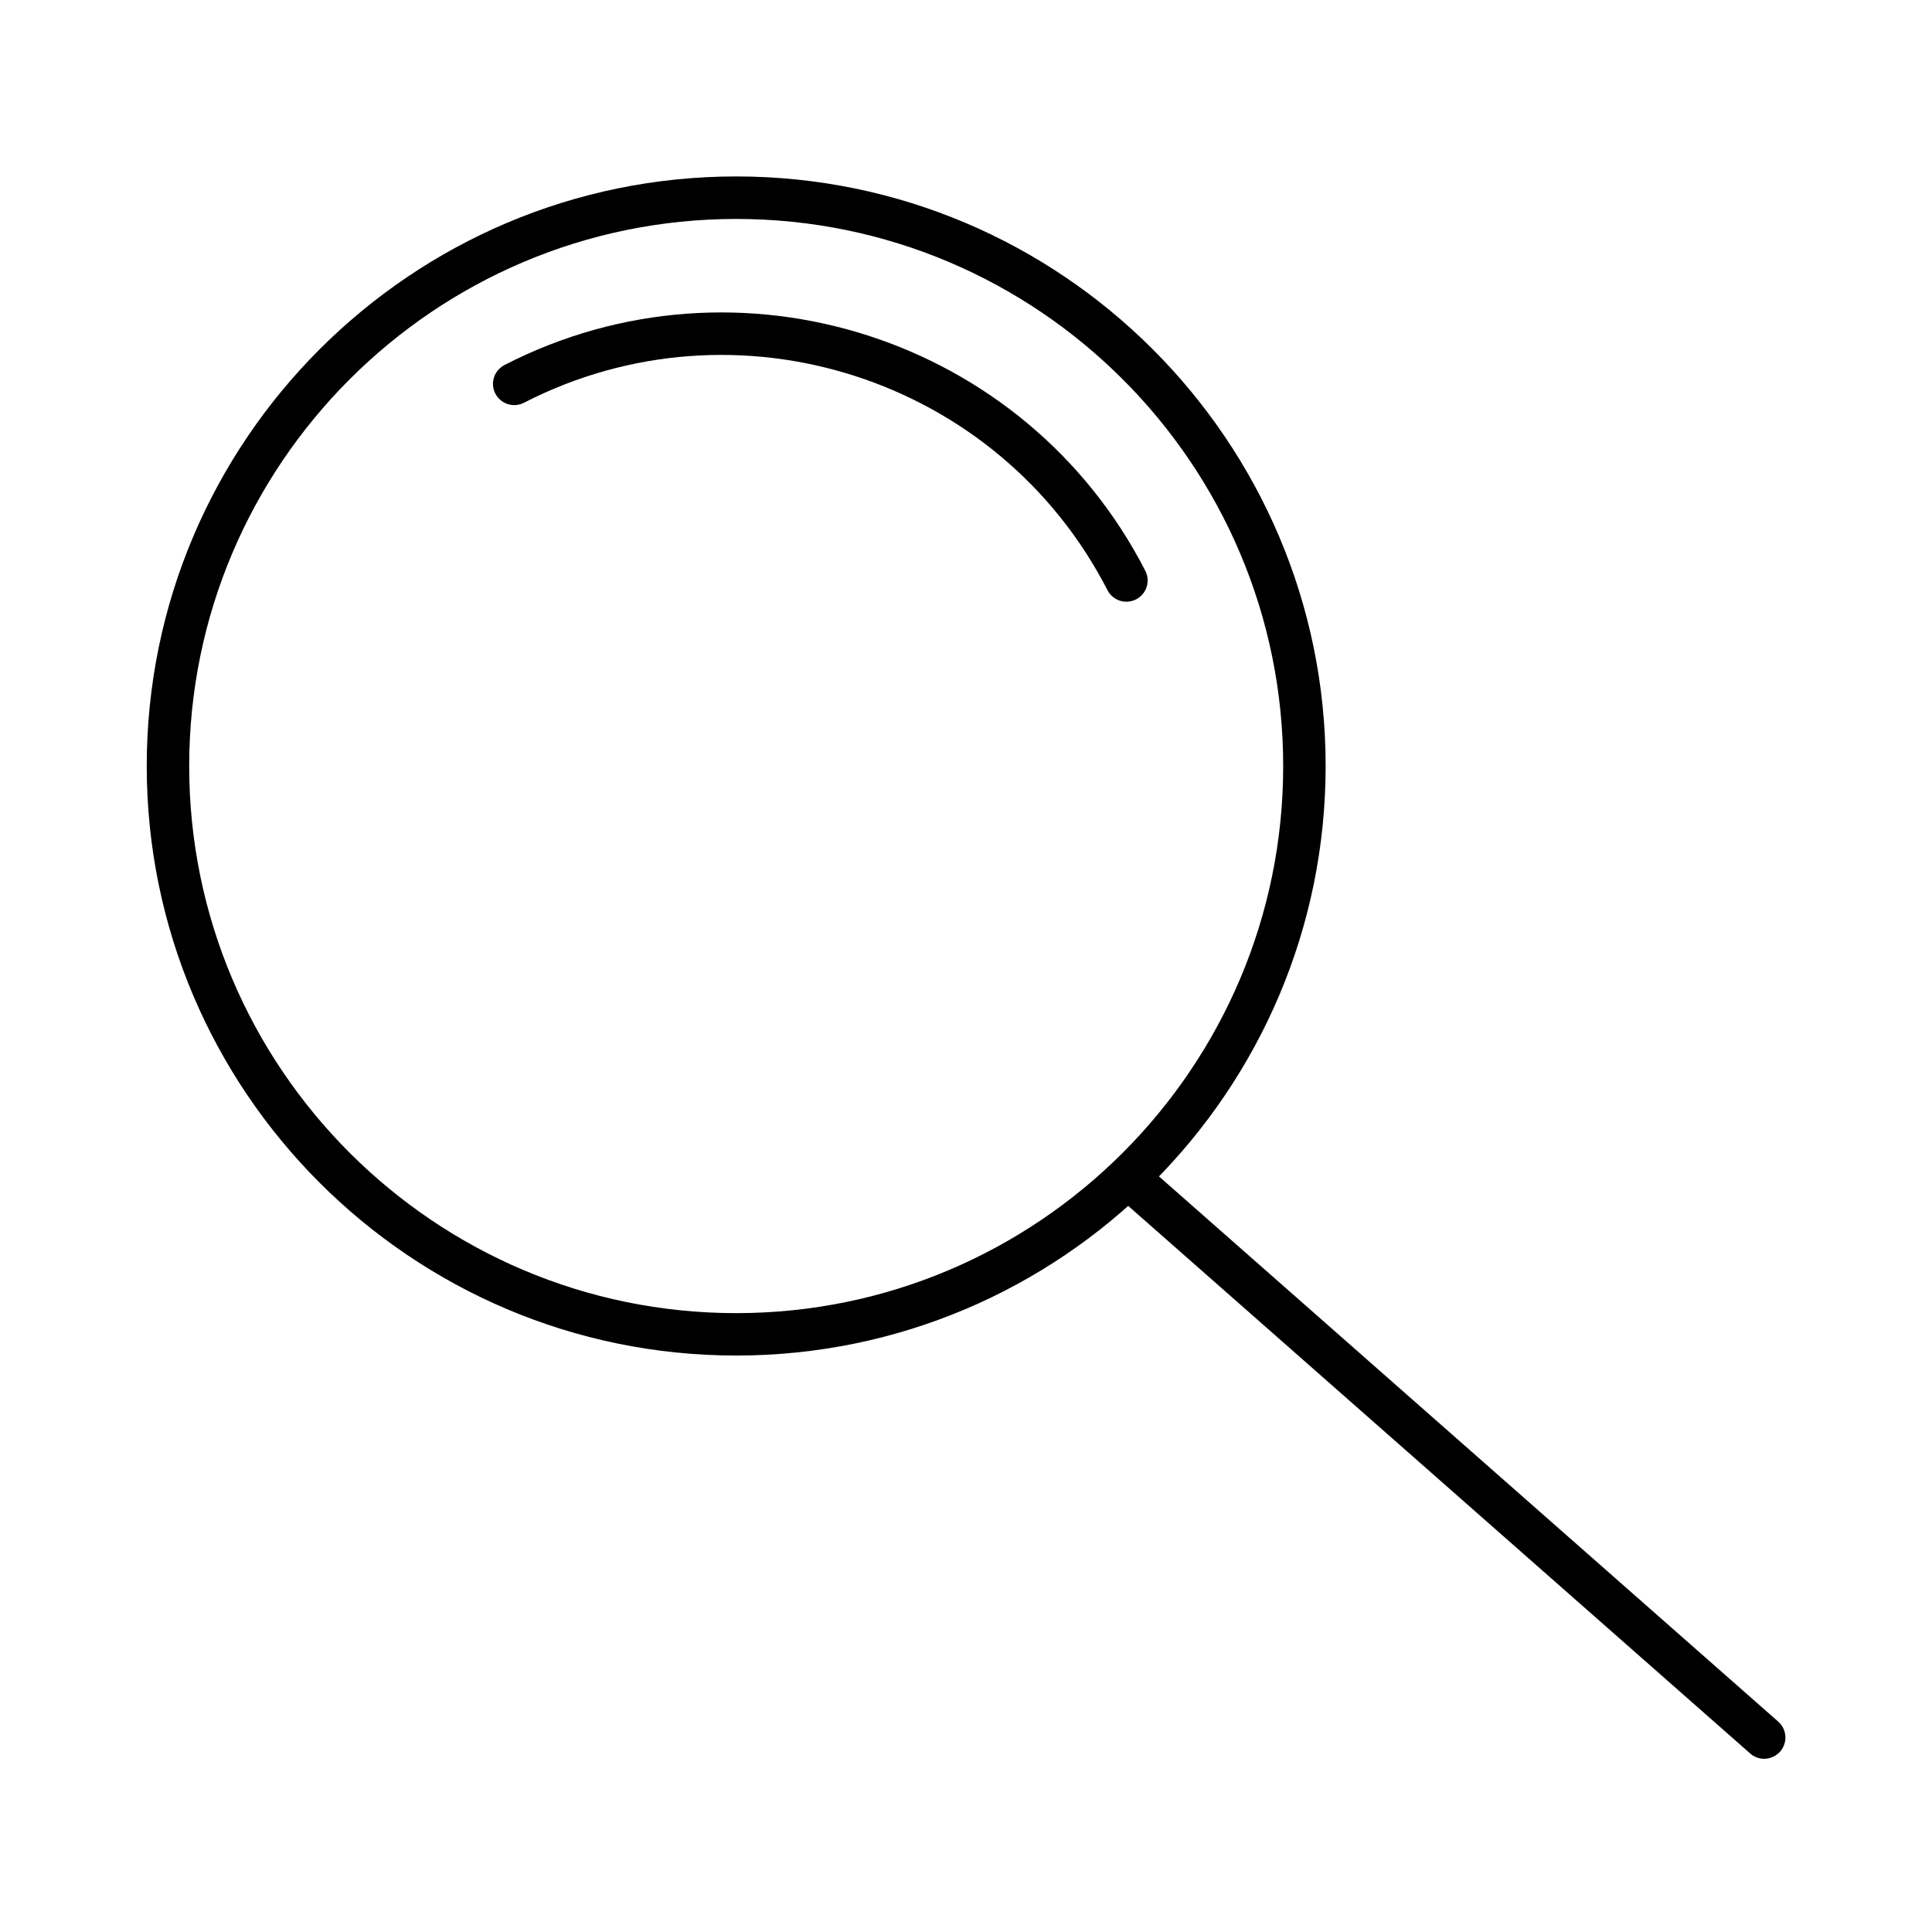 <svg width="40" height="40" viewBox="0 0 40 40" fill="none" xmlns="http://www.w3.org/2000/svg">
<path d="M15.242 28.065C21.972 28.065 27.446 22.59 27.446 15.86C27.446 9.129 21.971 3.653 15.242 3.653C8.513 3.653 3.038 9.129 3.038 15.86C3.038 22.59 8.513 28.065 15.242 28.065V28.065ZM15.242 4.533C21.487 4.533 26.567 9.615 26.567 15.861C26.567 22.106 21.487 27.187 15.242 27.187C8.997 27.187 3.917 22.106 3.917 15.861C3.917 9.615 8.997 4.533 15.242 4.533Z" fill="black"/>
<path d="M10.255 8.148C10.308 8.252 10.4 8.331 10.512 8.366C10.623 8.402 10.743 8.392 10.847 8.339C15.248 6.078 20.669 7.818 22.929 12.219C22.983 12.322 23.075 12.401 23.186 12.437C23.297 12.472 23.418 12.462 23.522 12.409C23.625 12.356 23.704 12.263 23.74 12.152C23.775 12.041 23.765 11.92 23.712 11.817C21.23 6.985 15.279 5.074 10.447 7.556C10.395 7.583 10.349 7.619 10.312 7.663C10.274 7.707 10.245 7.758 10.228 7.813C10.21 7.868 10.203 7.926 10.208 7.983C10.212 8.041 10.228 8.097 10.255 8.148Z" fill="black"/>
<path d="M36.526 36.414C36.615 36.413 36.702 36.386 36.775 36.335C36.849 36.285 36.905 36.213 36.936 36.129C36.968 36.046 36.973 35.955 36.952 35.868C36.931 35.782 36.884 35.704 36.817 35.645L23.701 24.097C23.613 24.025 23.5 23.991 23.387 24C23.274 24.009 23.169 24.062 23.094 24.147C23.019 24.232 22.98 24.343 22.984 24.456C22.989 24.57 23.037 24.677 23.119 24.756L36.236 36.304C36.316 36.375 36.419 36.414 36.526 36.414Z" fill="black"/>
</svg>
